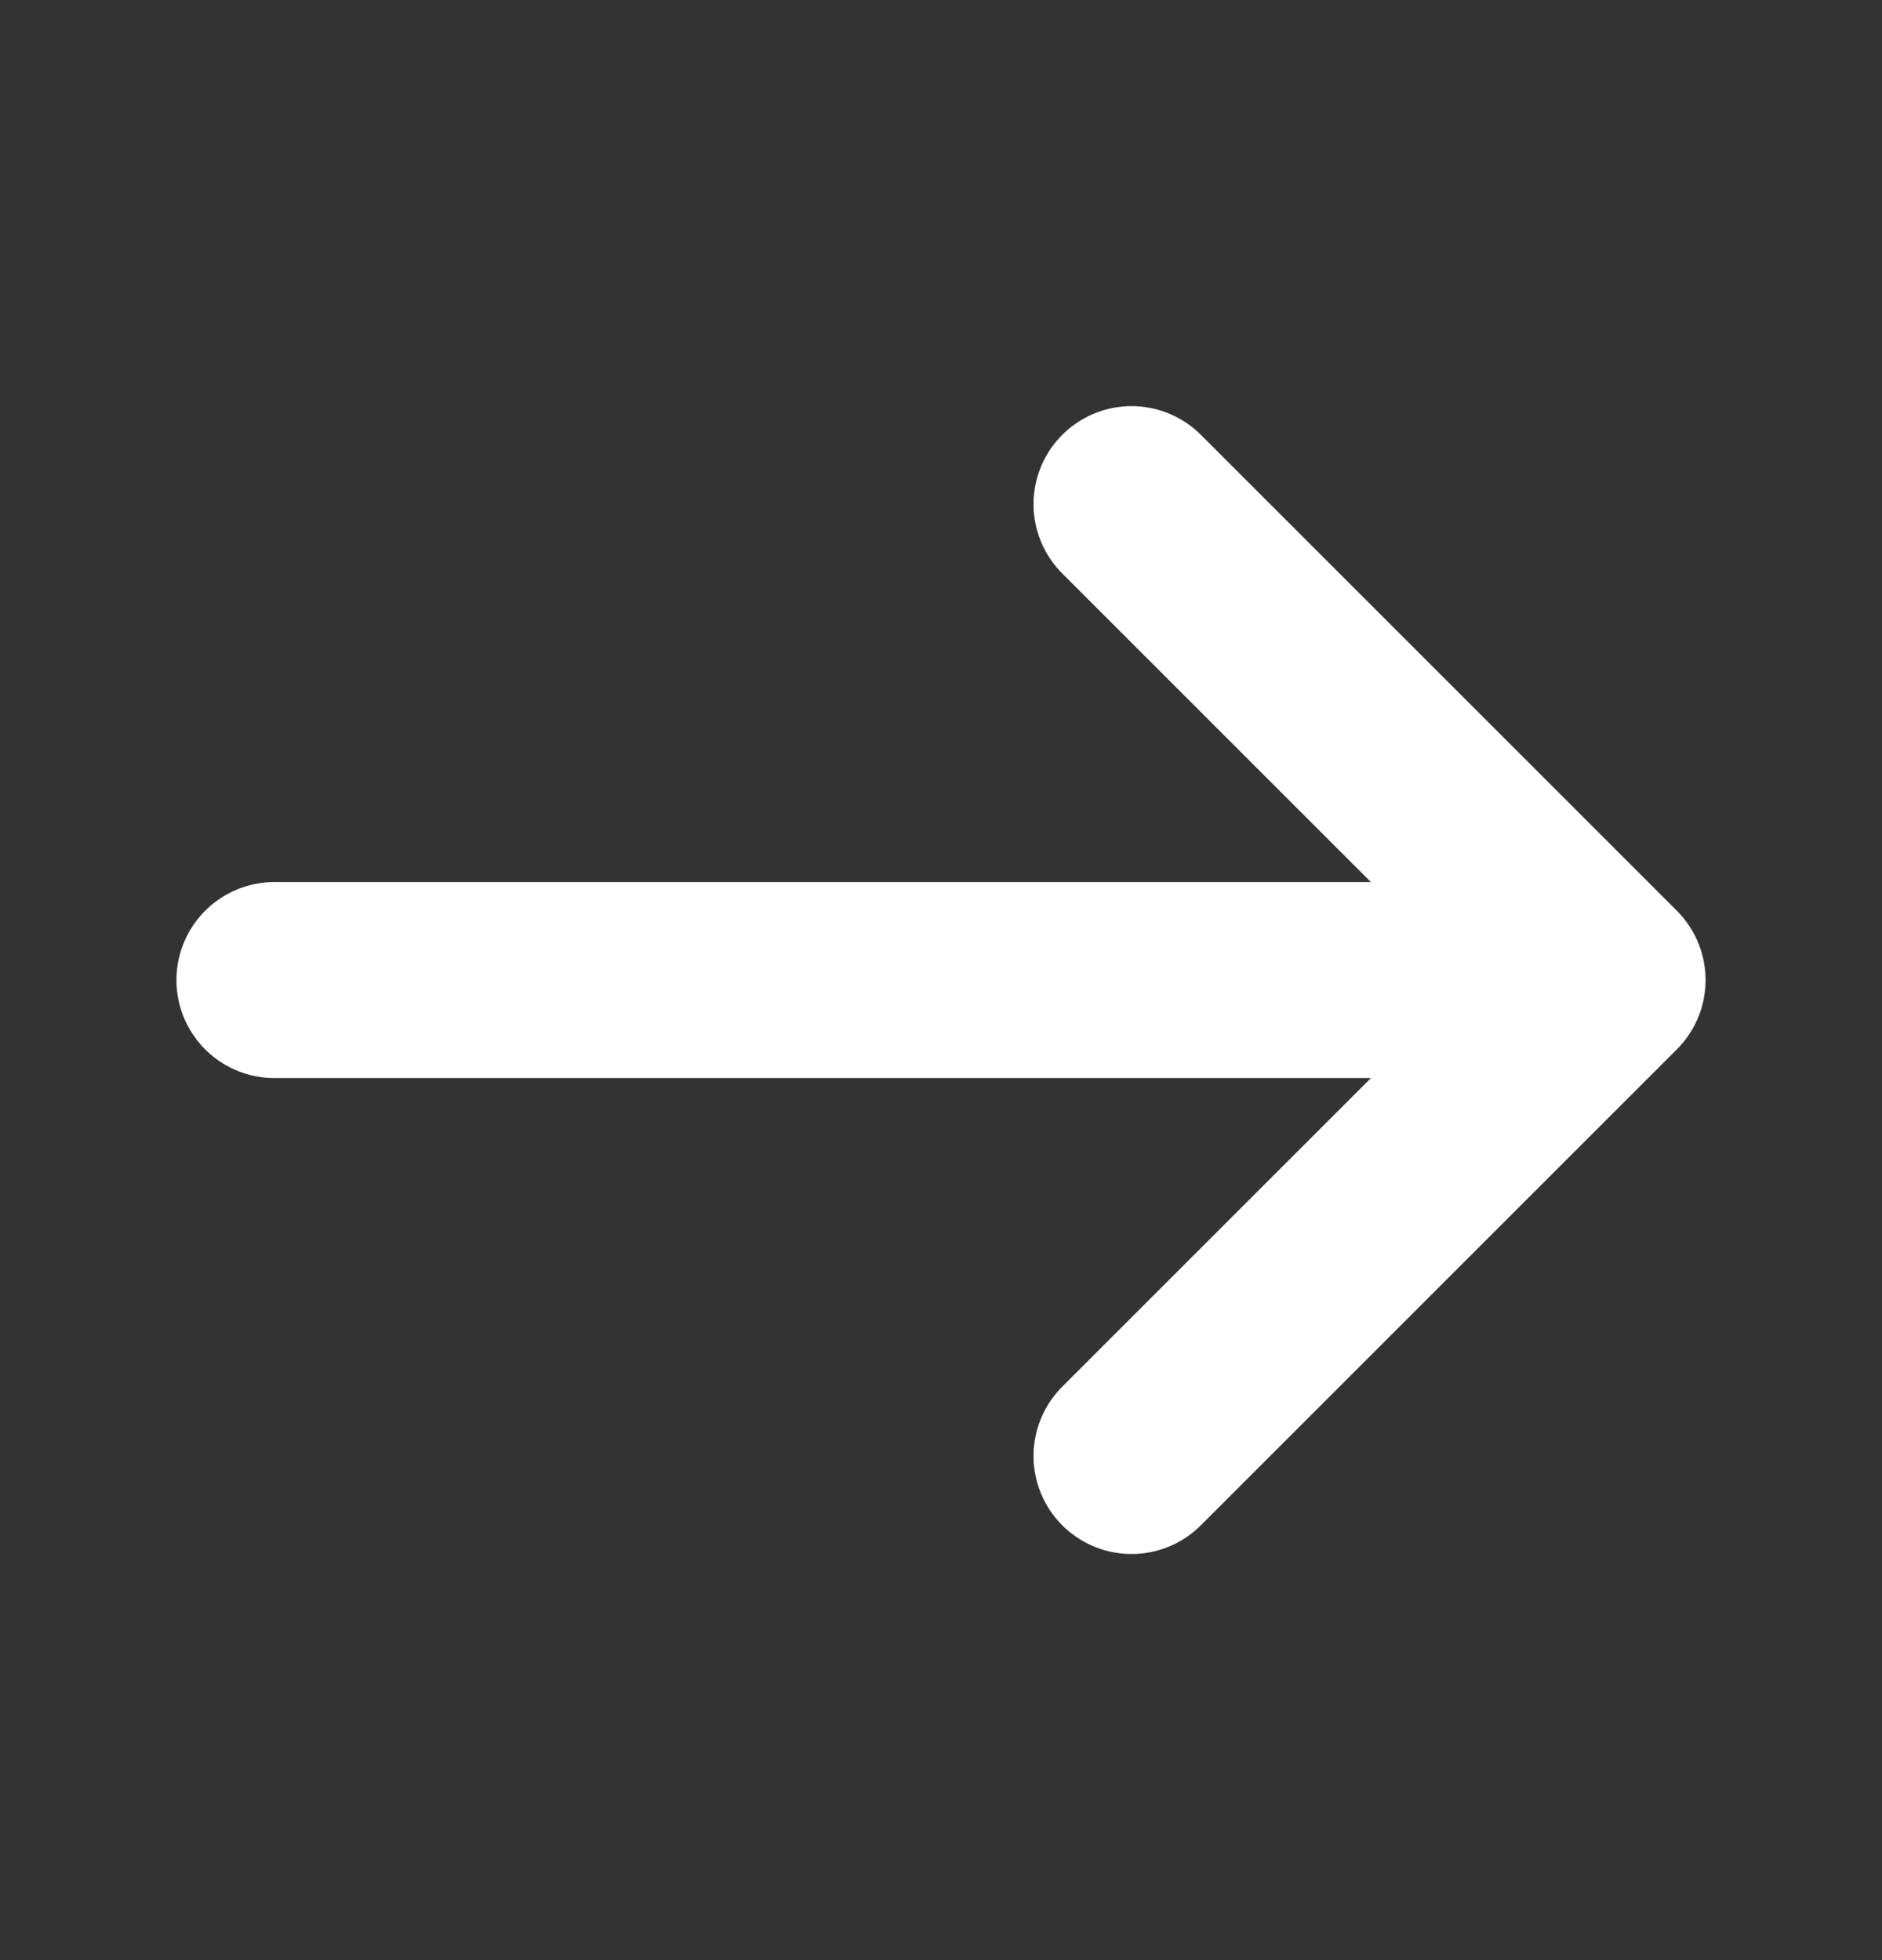 <svg width="24" height="25" viewBox="0 0 24 25" fill="none" xmlns="http://www.w3.org/2000/svg">
    <rect x="0" y="0" width="24" height="25" fill="#333333" stroke="none"/>
    <path d="M14.43 6.43L20.5 12.5L14.43 18.57" stroke="white" stroke-width="2.5" stroke-miterlimit="10" stroke-linecap="round" stroke-linejoin="round"/>
    <path d="M3.5 12.5H20.33" stroke="white" stroke-width="2.5" stroke-miterlimit="10" stroke-linecap="round" stroke-linejoin="round"/>
</svg>
